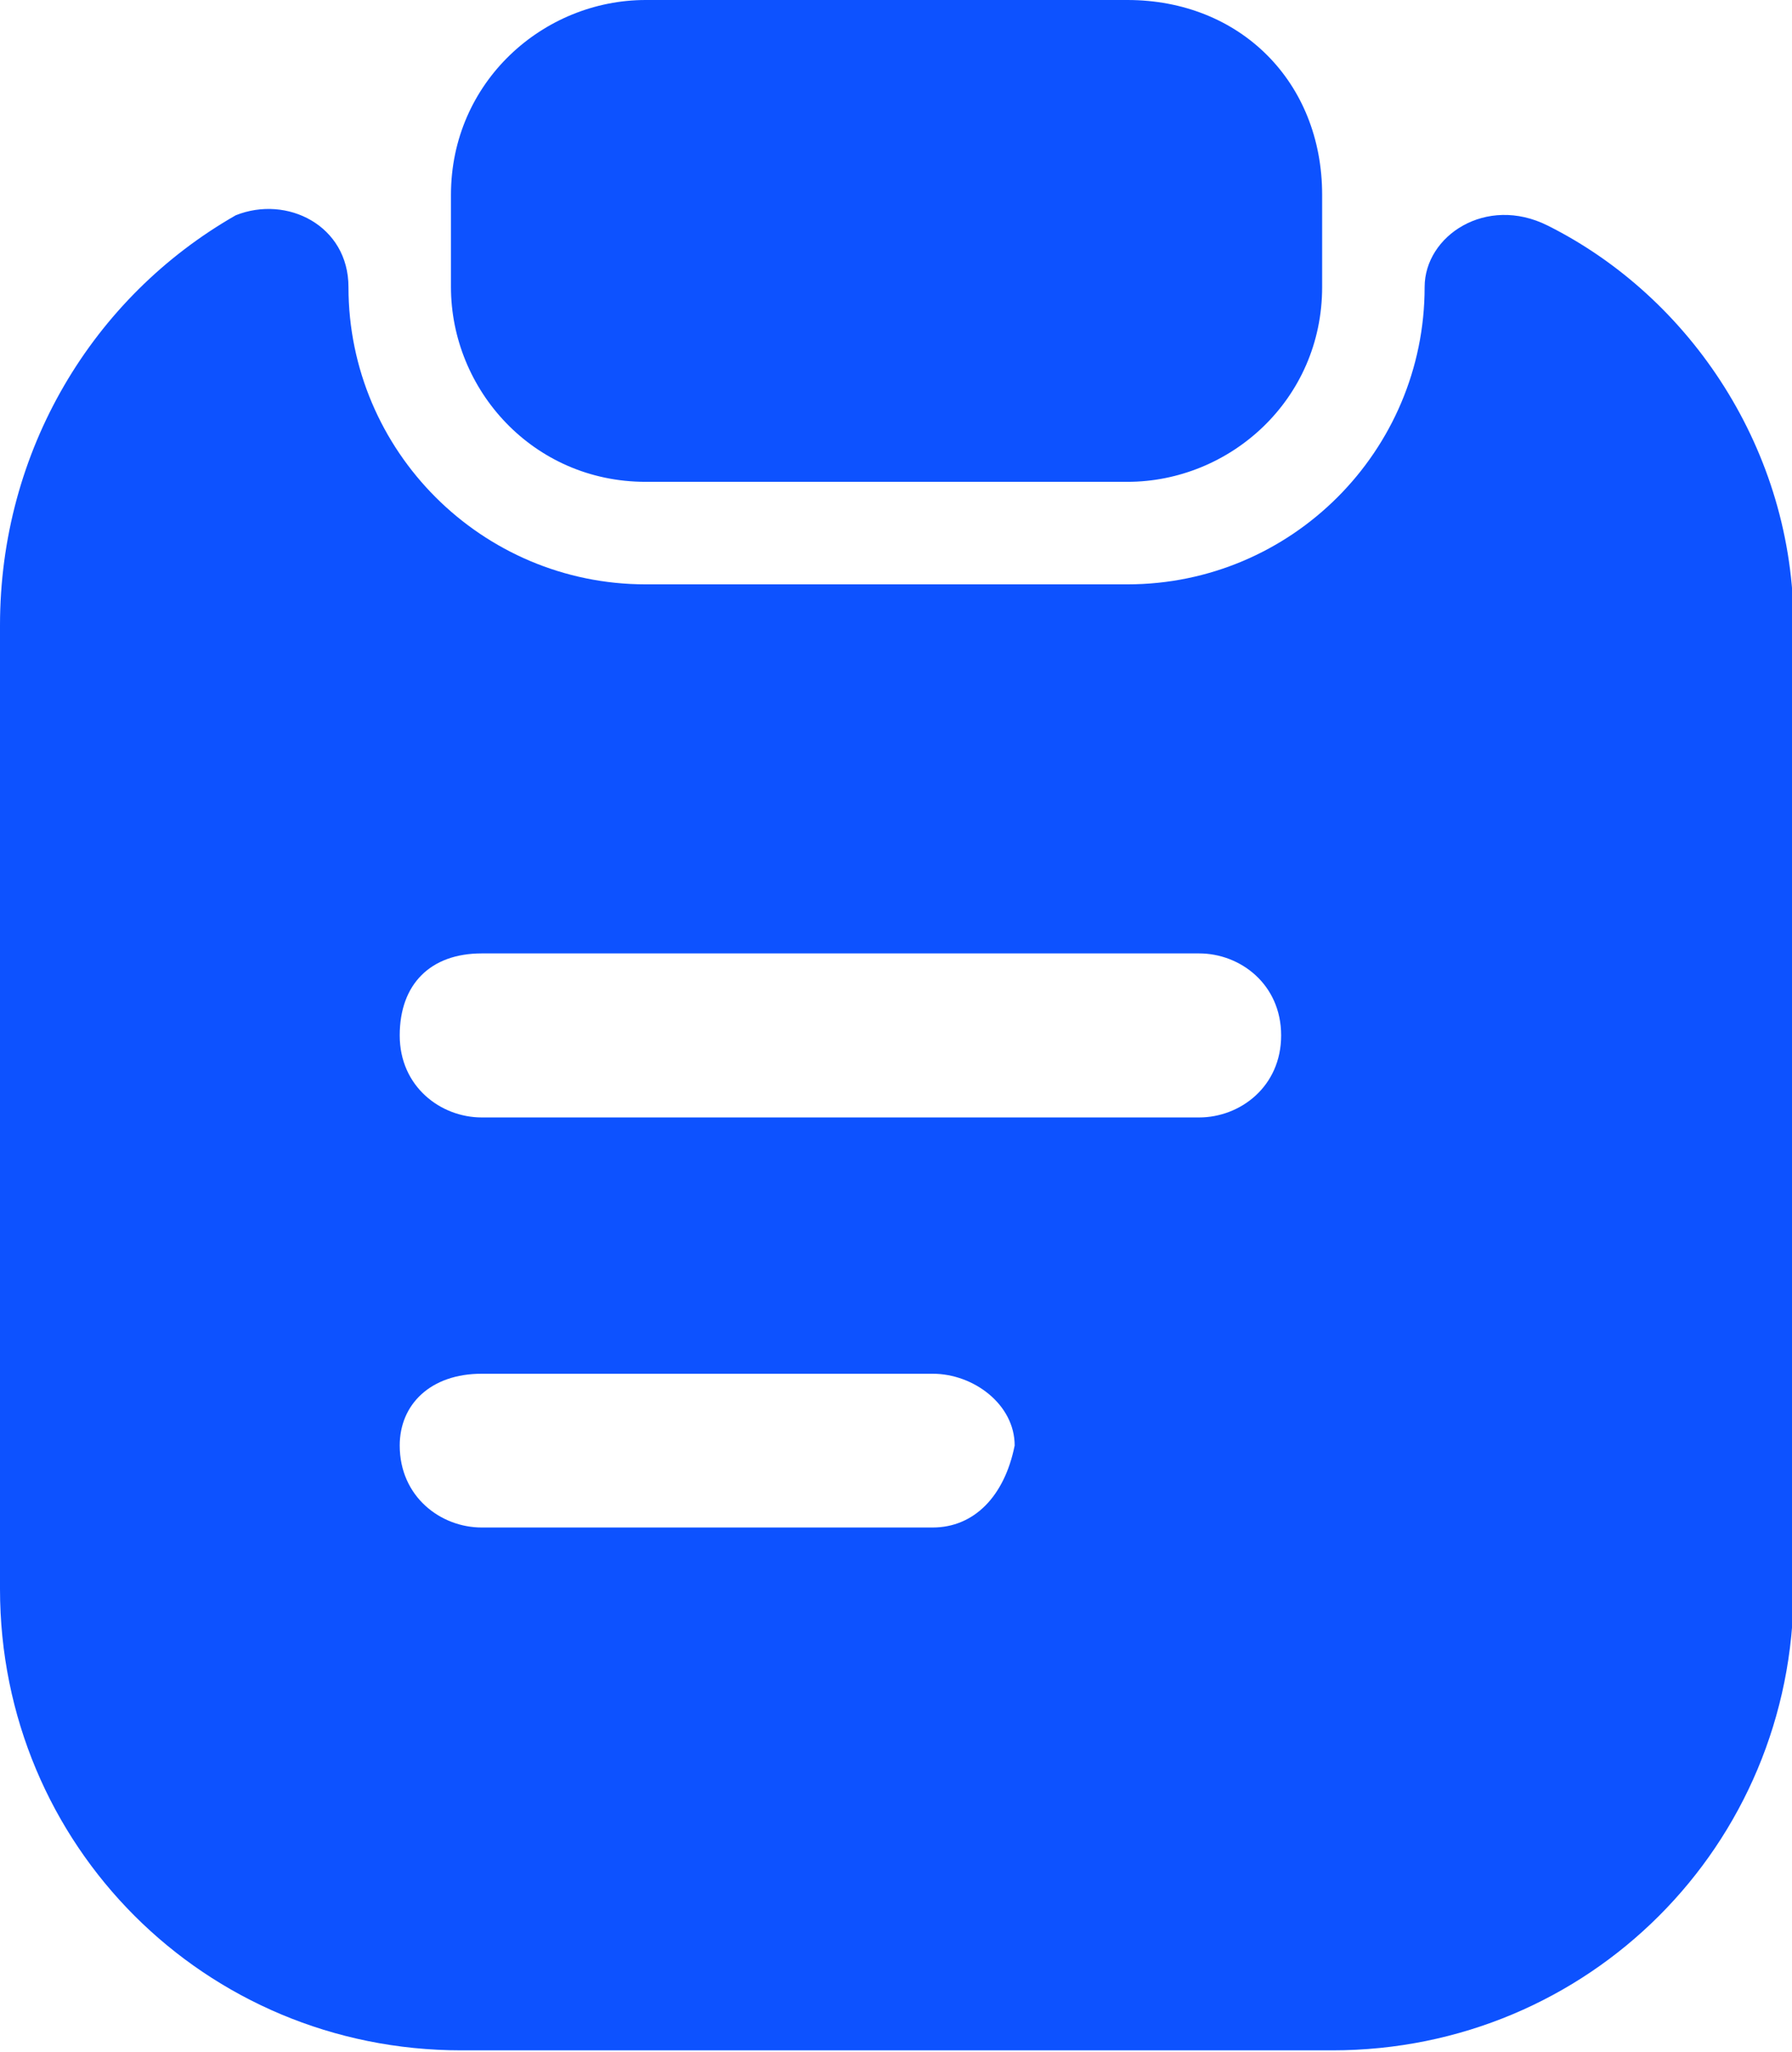<svg width="373" height="427" viewBox="0 0 373 427" fill="none" xmlns="http://www.w3.org/2000/svg">
<g clip-path="url(#clip0_5_2)">
<path d="M234.667 0H134.4C113.067 0 93.867 17.067 93.867 40.533V59.733C93.867 81.067 110.933 100.267 134.4 100.267H234.667C256 100.267 275.2 83.2 275.2 59.733V40.533C275.2 17.067 258.133 0 234.667 0Z" fill="#0D52FF"/>
<path d="M296.533 59.733C296.533 93.867 268.8 121.6 234.667 121.6H134.4C100.267 121.6 72.533 93.867 72.533 59.733C72.533 46.933 59.733 40.533 49.067 44.8C19.2 61.867 0 93.867 0 130.133V330.667C0 384 42.667 426.667 96 426.667H277.333C330.667 426.667 373.333 384 373.333 330.667V130.133C373.333 93.867 352 61.867 322.133 46.933C309.333 40.533 296.533 49.067 296.533 59.733ZM194.133 317.867H100.267C91.733 317.867 83.2 311.467 83.2 300.8C83.2 292.267 89.6 285.867 100.267 285.867H194.133C202.667 285.867 211.2 292.267 211.2 300.8C209.067 311.467 202.667 317.867 194.133 317.867ZM249.6 232.533H100.267C91.733 232.533 83.2 226.133 83.2 215.467C83.2 204.8 89.6 198.4 100.267 198.4H249.6C258.133 198.4 266.667 204.8 266.667 215.467C266.667 226.133 258.133 232.533 249.6 232.533Z" fill="#0D52FF"/>
</g>
<defs>
<clipPath id="clip0_5_2">
<rect width="373" height="427" fill="white"/>
</clipPath>
</defs>
</svg>
